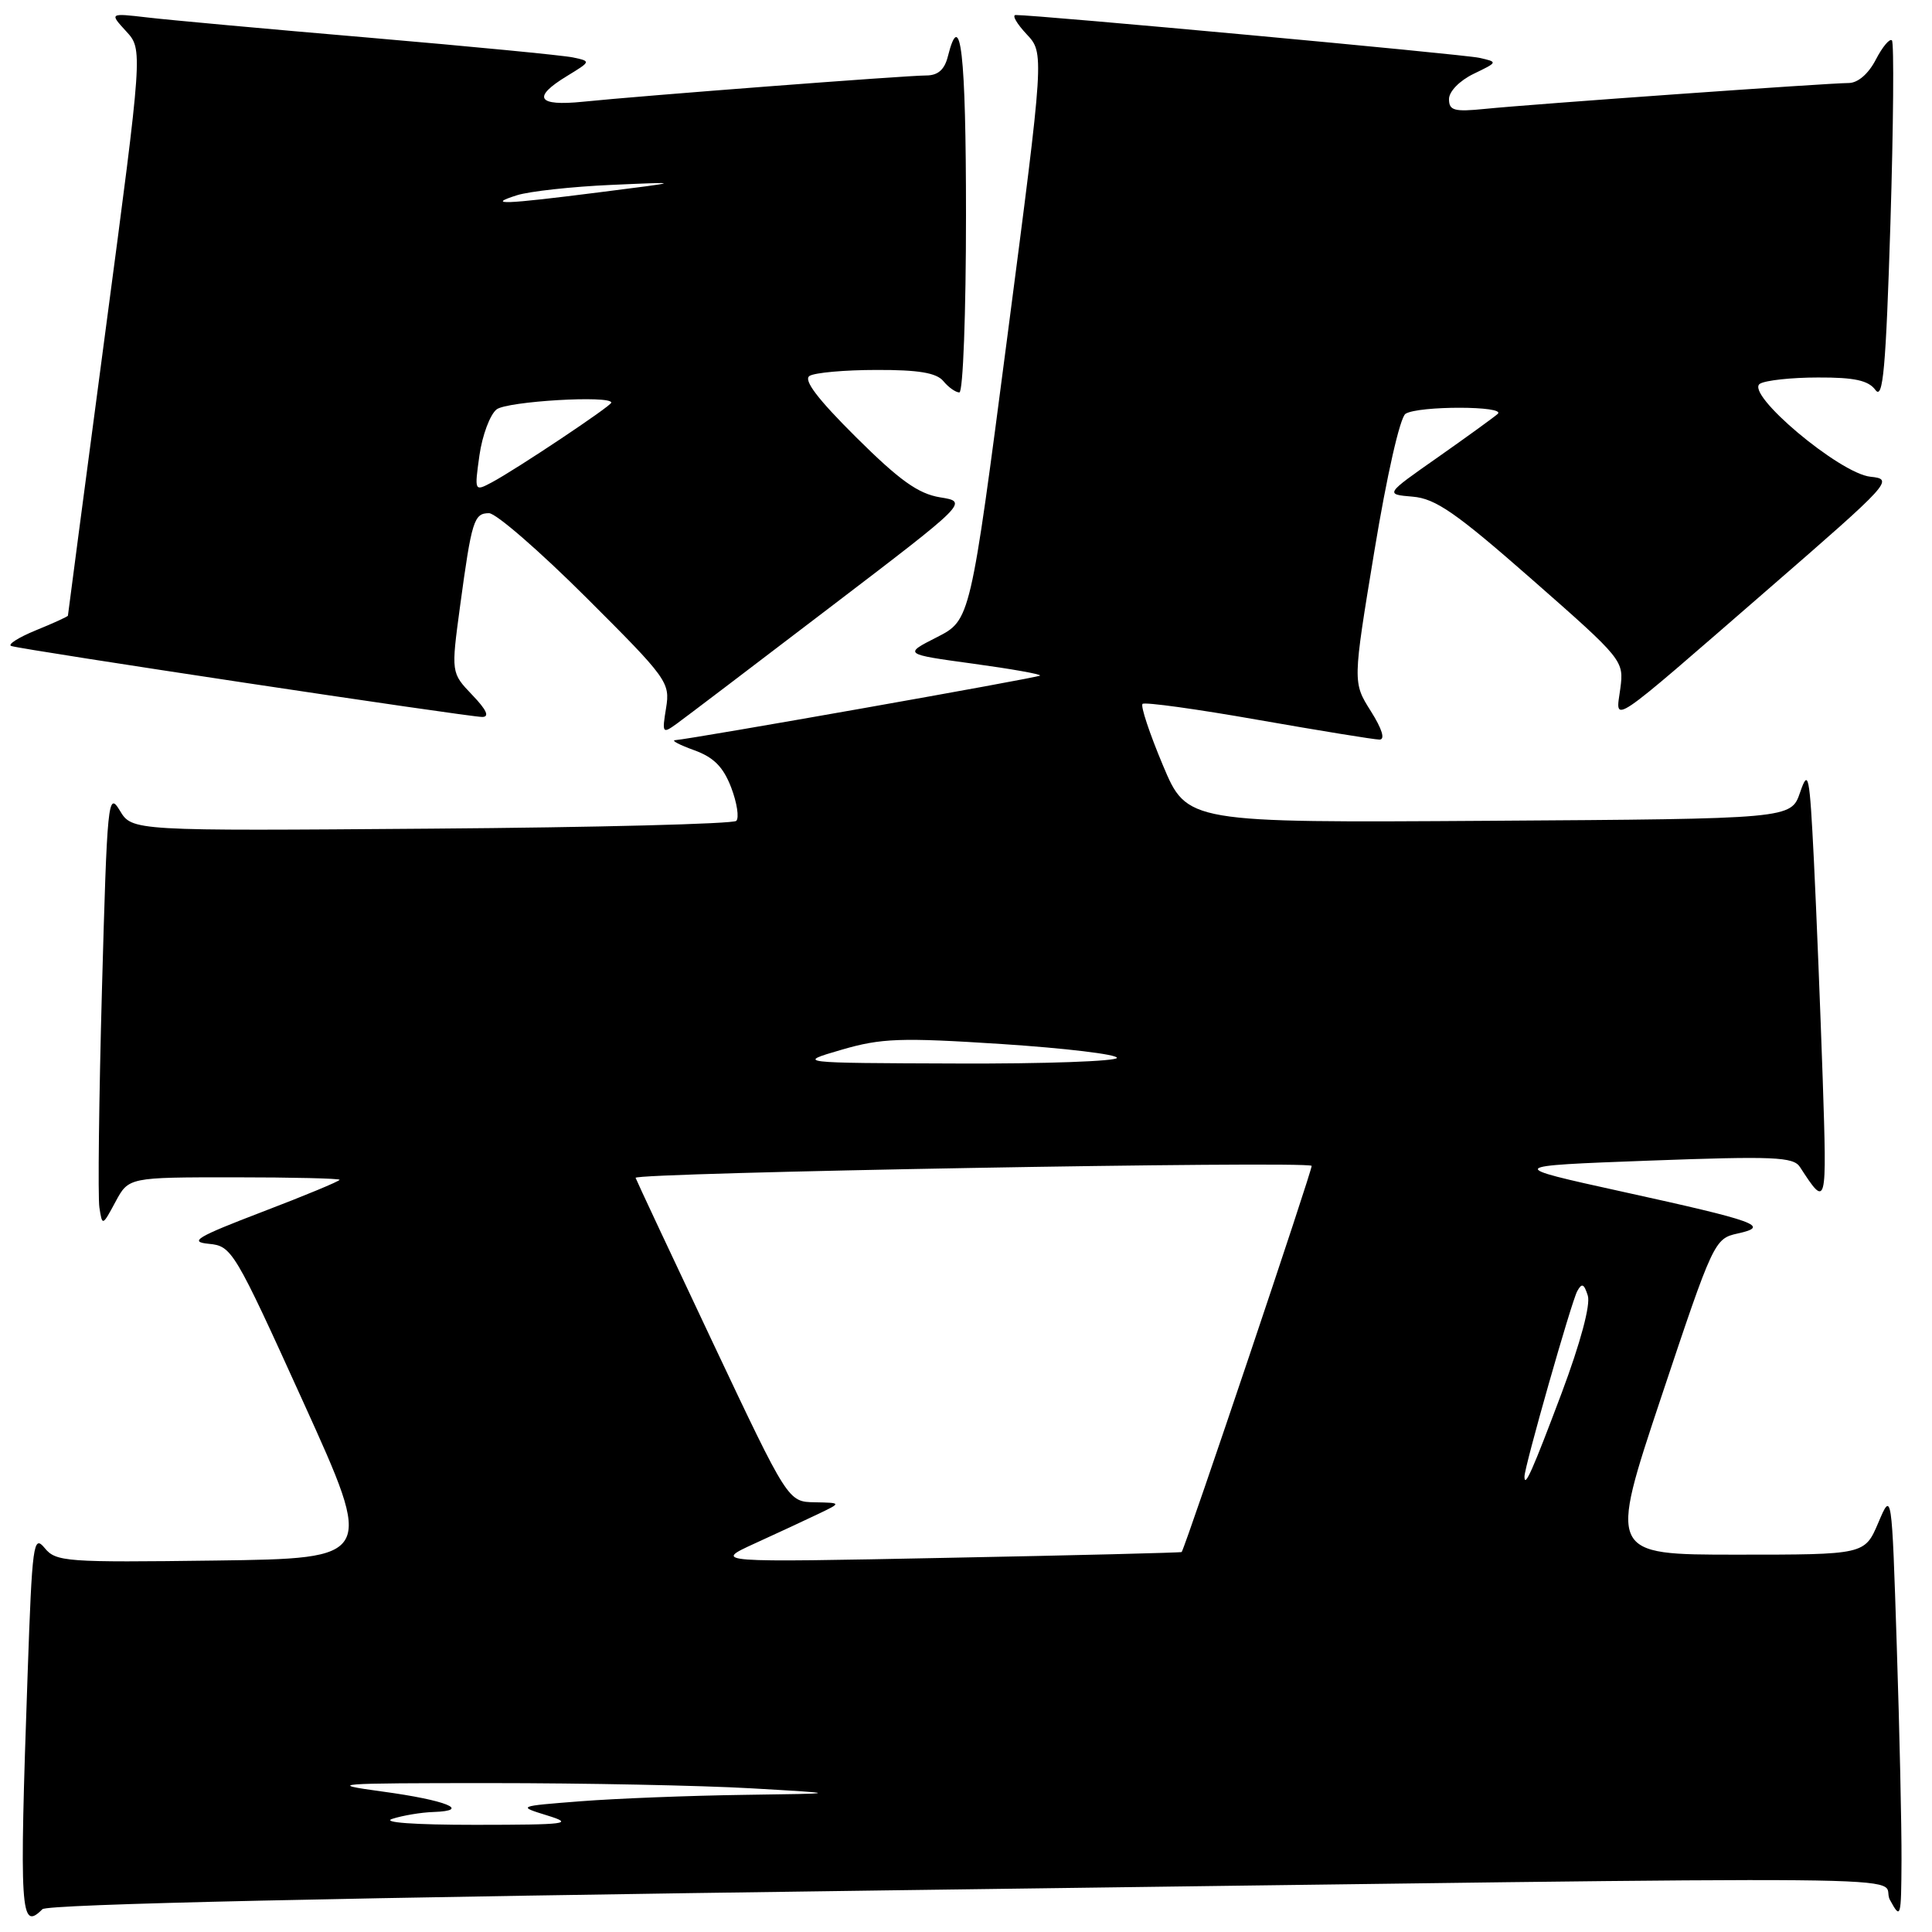 <?xml version="1.0" encoding="UTF-8" standalone="no"?>
<!DOCTYPE svg PUBLIC "-//W3C//DTD SVG 1.1//EN" "http://www.w3.org/Graphics/SVG/1.1/DTD/svg11.dtd" >
<svg xmlns="http://www.w3.org/2000/svg" xmlns:xlink="http://www.w3.org/1999/xlink" version="1.1" viewBox="0 0 256 256">
 <g >
 <path fill="currentColor"
d=" M 5.62 252.98 C 6.29 252.31 45.09 251.45 117.07 250.49 C 263.76 248.56 248.62 248.41 250.43 251.75 C 251.86 254.38 251.92 254.16 251.96 246.50 C 251.98 242.10 251.70 229.29 251.33 218.03 C 250.67 197.56 250.67 197.56 248.88 201.78 C 247.08 206.00 247.08 206.00 230.12 206.00 C 213.16 206.00 213.16 206.00 220.14 185.07 C 227.00 164.50 227.18 164.12 230.23 163.45 C 234.64 162.48 232.89 161.84 215.00 157.91 C 199.50 154.50 199.50 154.50 218.50 153.79 C 235.04 153.18 237.63 153.29 238.50 154.63 C 242.06 160.12 242.08 160.01 241.52 143.00 C 241.21 133.93 240.69 120.88 240.35 114.00 C 239.78 102.58 239.62 101.80 238.52 105.00 C 237.32 108.50 237.32 108.50 197.30 108.76 C 157.29 109.02 157.29 109.02 154.09 101.40 C 152.33 97.21 151.11 93.55 151.39 93.27 C 151.67 93.00 158.57 93.95 166.72 95.39 C 174.88 96.82 182.11 98.00 182.79 98.00 C 183.57 98.00 183.14 96.60 181.63 94.21 C 179.24 90.42 179.24 90.42 182.11 73.03 C 183.76 63.02 185.51 55.29 186.24 54.83 C 187.94 53.75 199.66 53.77 198.45 54.85 C 197.93 55.31 194.35 57.90 190.51 60.60 C 183.51 65.50 183.51 65.50 187.18 65.81 C 190.22 66.06 192.93 67.94 203.02 76.80 C 215.09 87.40 215.19 87.53 214.70 91.24 C 214.07 95.88 212.75 96.77 234.37 78.00 C 250.59 63.92 250.98 63.49 247.85 63.17 C 243.78 62.76 231.16 52.15 233.20 50.85 C 233.92 50.40 237.38 50.02 240.89 50.02 C 245.74 50.00 247.58 50.41 248.51 51.68 C 249.51 53.05 249.89 48.81 250.49 29.63 C 250.89 16.58 250.98 5.65 250.69 5.35 C 250.39 5.06 249.43 6.21 248.55 7.91 C 247.57 9.80 246.17 11.00 244.95 11.00 C 242.35 11.00 202.95 13.80 196.75 14.43 C 192.69 14.84 192.00 14.65 192.00 13.13 C 192.00 12.12 193.40 10.69 195.25 9.79 C 198.50 8.22 198.50 8.22 196.00 7.66 C 193.90 7.19 137.36 1.97 134.58 1.99 C 134.07 2.00 134.72 3.13 136.02 4.52 C 138.38 7.03 138.38 7.03 133.48 44.60 C 128.58 82.17 128.58 82.17 124.15 84.43 C 119.72 86.68 119.72 86.68 128.93 87.94 C 133.99 88.63 137.99 89.34 137.81 89.52 C 137.52 89.81 91.90 97.88 89.44 98.08 C 88.92 98.12 90.07 98.72 91.99 99.41 C 94.58 100.35 95.84 101.62 96.89 104.36 C 97.66 106.39 97.96 108.37 97.56 108.77 C 97.16 109.17 78.99 109.64 57.17 109.80 C 17.50 110.11 17.50 110.11 15.87 107.39 C 14.32 104.82 14.20 106.05 13.51 131.09 C 13.11 145.62 12.96 158.62 13.17 160.00 C 13.55 162.48 13.57 162.47 15.30 159.25 C 17.05 156.00 17.05 156.00 31.03 156.00 C 38.71 156.00 45.00 156.15 45.00 156.33 C 45.00 156.51 40.39 158.43 34.75 160.58 C 26.08 163.90 24.98 164.55 27.65 164.81 C 30.73 165.10 31.04 165.63 40.20 185.81 C 49.59 206.50 49.59 206.50 28.55 206.78 C 8.71 207.04 7.41 206.95 5.91 205.11 C 4.43 203.31 4.26 204.54 3.66 221.83 C 2.55 253.62 2.69 255.91 5.62 252.98 Z  M 109.95 80.50 C 128.31 66.50 128.31 66.50 124.57 65.90 C 121.66 65.42 119.20 63.66 113.44 57.94 C 108.34 52.87 106.42 50.35 107.27 49.81 C 107.95 49.38 111.93 49.02 116.13 49.02 C 121.70 49.00 124.09 49.40 125.00 50.50 C 125.68 51.33 126.64 52.00 127.12 52.00 C 127.61 52.00 128.00 41.43 128.00 28.50 C 128.00 7.01 127.28 0.76 125.59 7.50 C 125.15 9.24 124.28 10.00 122.72 10.00 C 120.06 10.00 84.80 12.70 77.25 13.48 C 71.18 14.10 70.45 12.91 75.17 10.05 C 78.31 8.13 78.32 8.12 75.92 7.61 C 74.59 7.33 62.48 6.16 49.00 5.00 C 35.52 3.85 22.25 2.64 19.50 2.31 C 14.50 1.73 14.50 1.73 16.71 4.14 C 18.93 6.55 18.93 6.55 13.96 43.97 C 11.23 64.55 9.00 81.47 9.00 81.58 C 9.00 81.69 7.09 82.57 4.75 83.52 C 2.41 84.48 0.95 85.42 1.50 85.60 C 2.91 86.09 62.07 95.00 63.89 95.00 C 64.90 95.00 64.49 94.08 62.57 92.08 C 59.77 89.15 59.77 89.15 60.96 80.33 C 62.50 68.97 62.80 68.00 64.80 68.00 C 65.72 68.00 71.50 73.02 77.65 79.15 C 88.43 89.90 88.81 90.42 88.26 93.81 C 87.71 97.16 87.78 97.26 89.64 95.92 C 90.72 95.14 99.86 88.20 109.95 80.50 Z  M 52.00 241.00 C 53.38 240.56 55.81 240.15 57.42 240.10 C 62.56 239.92 59.11 238.53 50.68 237.39 C 43.13 236.36 44.23 236.27 65.00 236.27 C 77.38 236.27 92.90 236.58 99.50 236.96 C 111.50 237.65 111.50 237.65 98.50 237.83 C 91.35 237.93 81.68 238.31 77.02 238.67 C 68.54 239.33 68.54 239.33 72.52 240.56 C 76.11 241.67 75.17 241.79 63.00 241.80 C 54.83 241.80 50.49 241.48 52.00 241.00 Z  M 100.00 204.52 C 103.03 203.14 106.85 201.36 108.50 200.57 C 111.50 199.13 111.50 199.13 107.96 199.06 C 104.42 199.00 104.42 199.00 94.46 177.92 C 88.98 166.32 84.37 156.49 84.22 156.07 C 83.96 155.38 173.08 153.80 173.80 154.48 C 174.01 154.68 157.32 204.29 156.58 205.65 C 156.54 205.74 142.55 206.09 125.50 206.42 C 94.50 207.04 94.50 207.04 100.00 204.52 Z  M 202.00 195.65 C 202.00 194.34 208.22 172.49 208.99 171.09 C 209.60 169.97 209.89 170.09 210.39 171.67 C 210.78 172.88 209.42 177.93 206.93 184.58 C 203.06 194.87 202.00 197.26 202.00 195.65 Z  M 111.50 139.10 C 116.79 137.56 119.29 137.47 132.75 138.34 C 141.14 138.89 148.00 139.71 148.00 140.17 C 148.00 140.62 138.44 140.97 126.75 140.92 C 105.50 140.85 105.50 140.85 111.50 139.10 Z  M 63.53 60.32 C 63.91 57.67 64.93 54.94 65.80 54.25 C 67.17 53.17 81.00 52.35 81.00 53.35 C 81.00 53.79 68.40 62.19 65.18 63.91 C 62.86 65.14 62.86 65.13 63.53 60.32 Z  M 68.50 25.87 C 70.15 25.35 75.78 24.73 81.00 24.50 C 90.50 24.08 90.50 24.08 79.50 25.47 C 66.67 27.10 64.38 27.18 68.50 25.87 Z "/>
</g>
</svg>